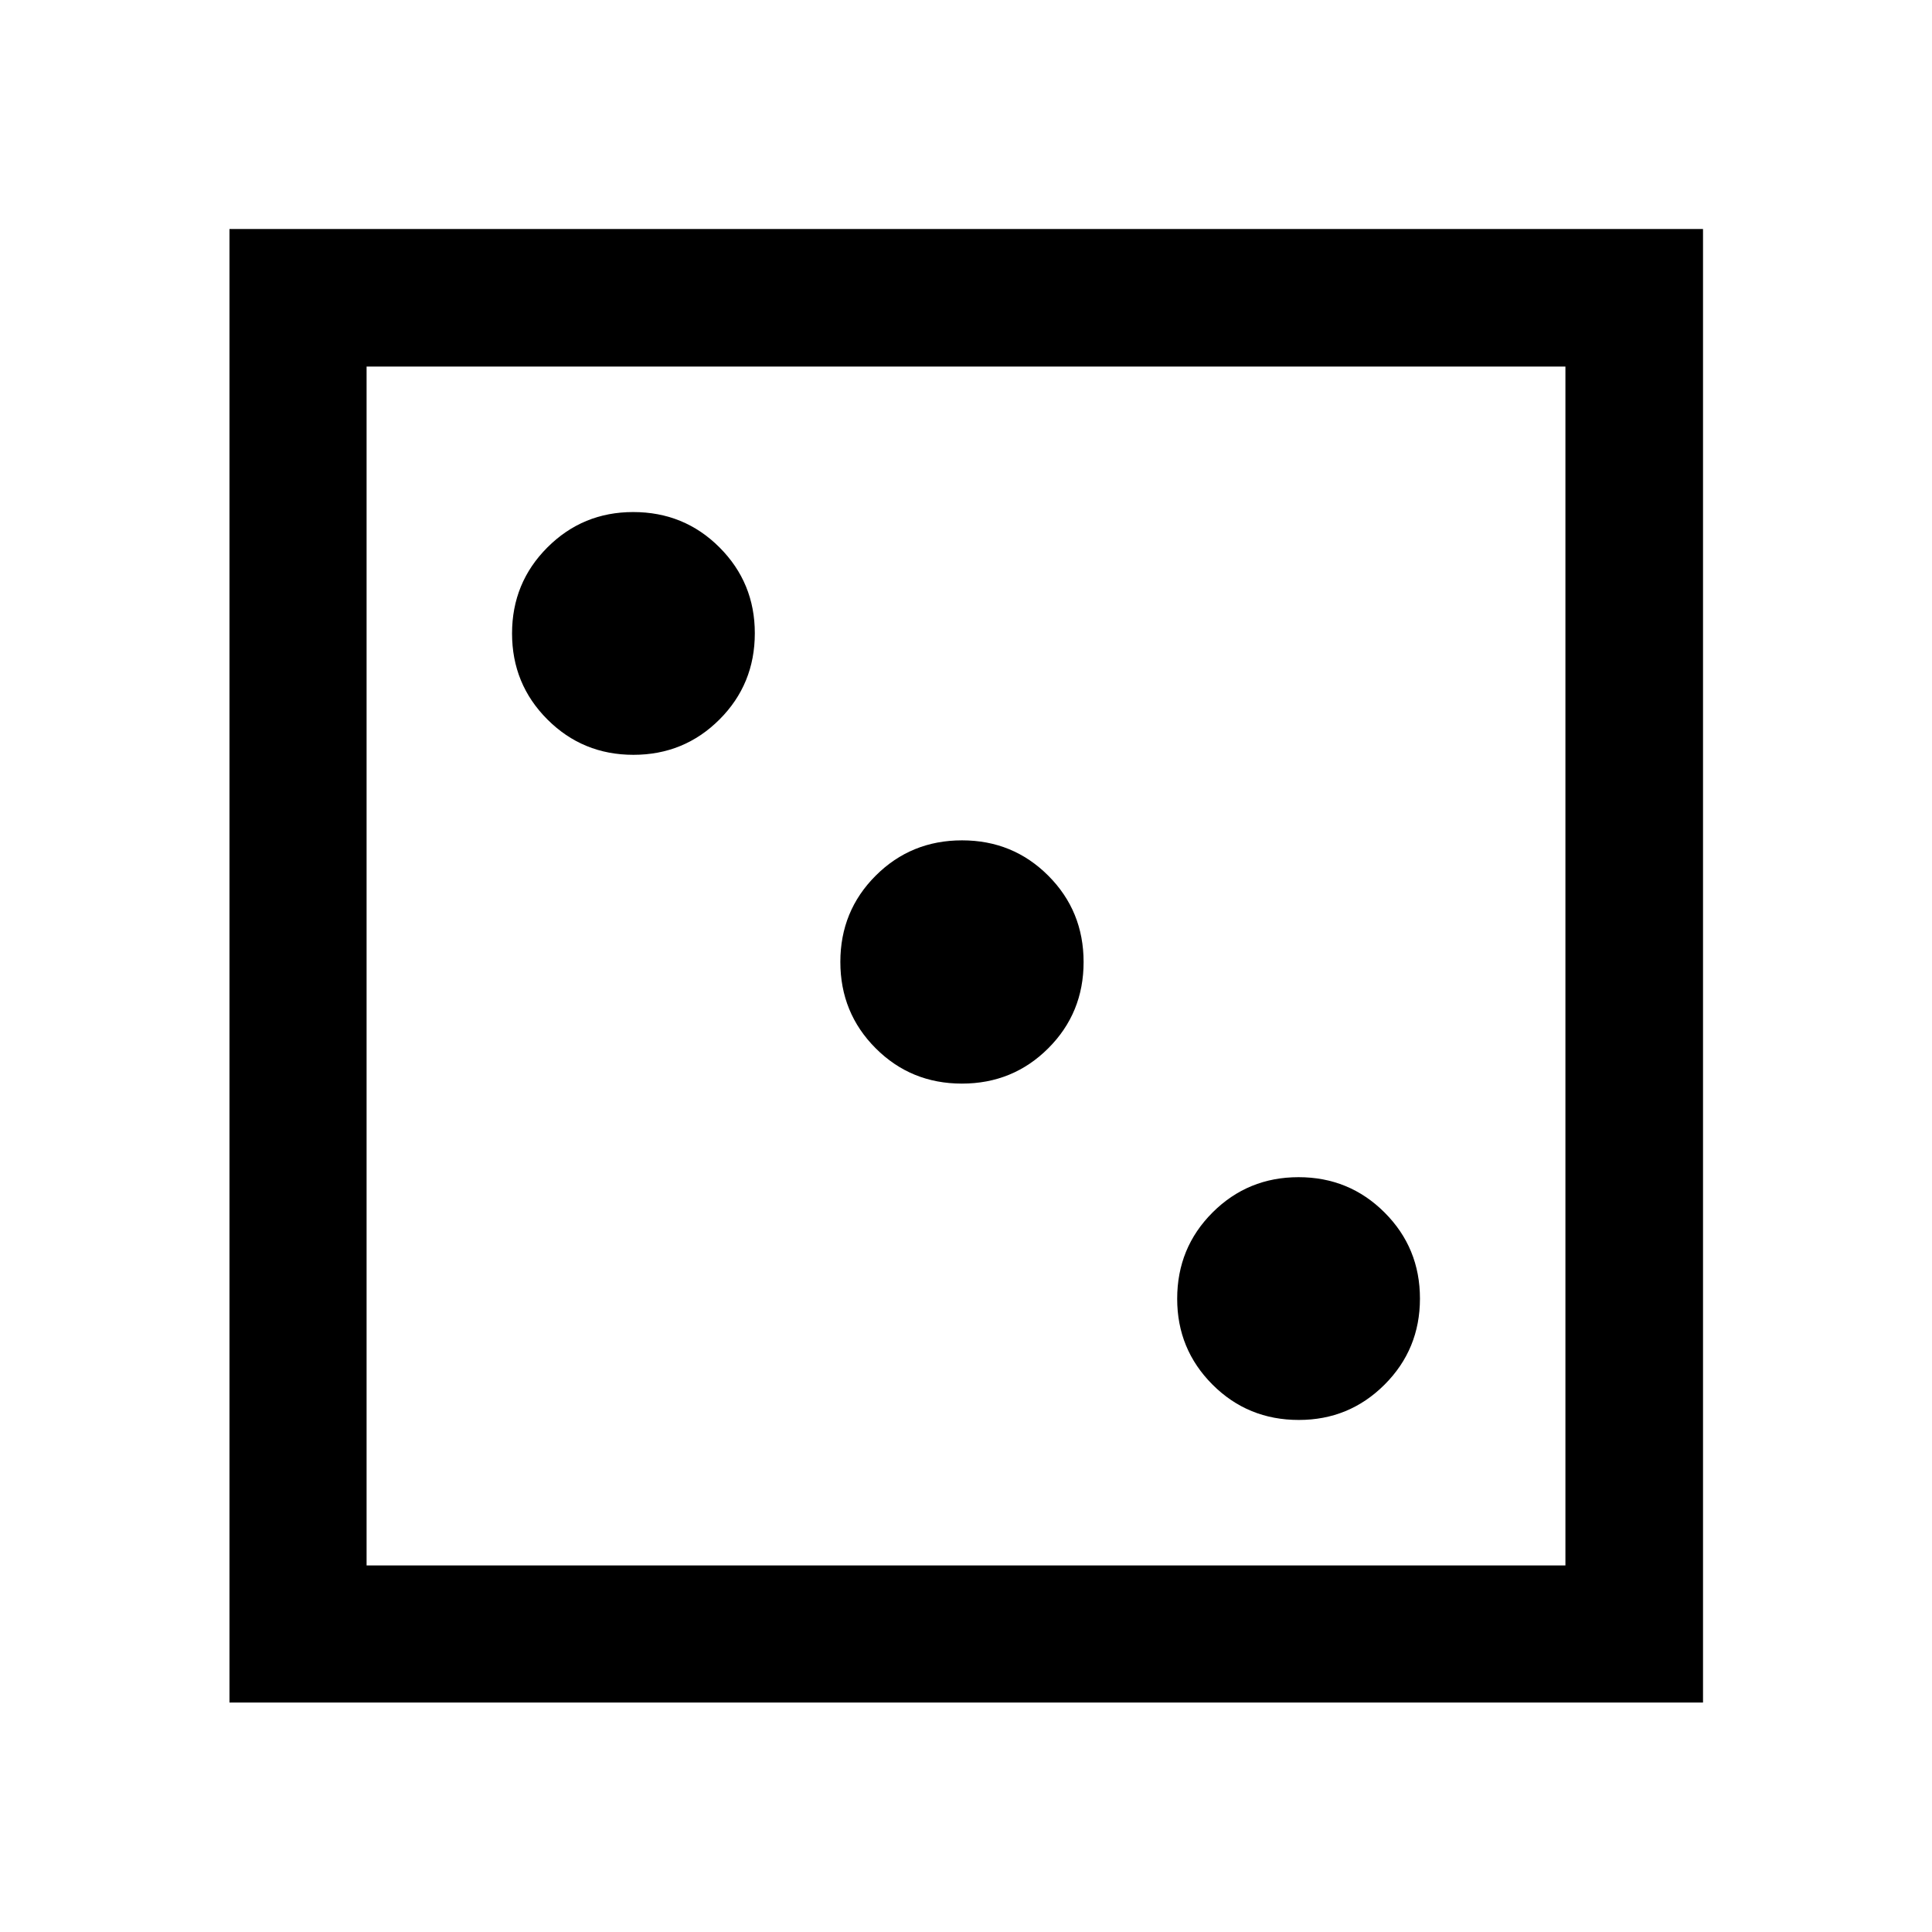 <svg xmlns="http://www.w3.org/2000/svg" width="48" height="48" viewBox="0 -960 960 960"><path d="M645.37-254.435q25.061 0 42.628-17.567t17.567-42.748q0-25.181-17.567-42.748-17.567-17.567-42.748-17.567-25.181 0-42.748 17.547-17.567 17.547-17.567 42.888 0 25.061 17.547 42.628t42.888 17.567Zm-167.398-167.13q25.329 0 42.896-17.539t17.567-42.868q0-25.329-17.539-42.896t-42.868-17.567q-25.329 0-42.896 17.539t-17.567 42.868q0 25.329 17.539 42.896t42.868 17.567ZM314.75-584.935q25.181 0 42.748-17.547 17.567-17.547 17.567-42.888 0-25.061-17.547-42.628t-42.888-17.567q-25.061 0-42.628 17.567t-17.567 42.748q0 25.181 17.567 42.748 17.567 17.567 42.748 17.567ZM114.022-114.022v-732.196h732.196v732.196H114.022Zm68.13-68.13h595.696v-595.696H182.152v595.696Zm0 0v-595.696 595.696Z"/></svg>